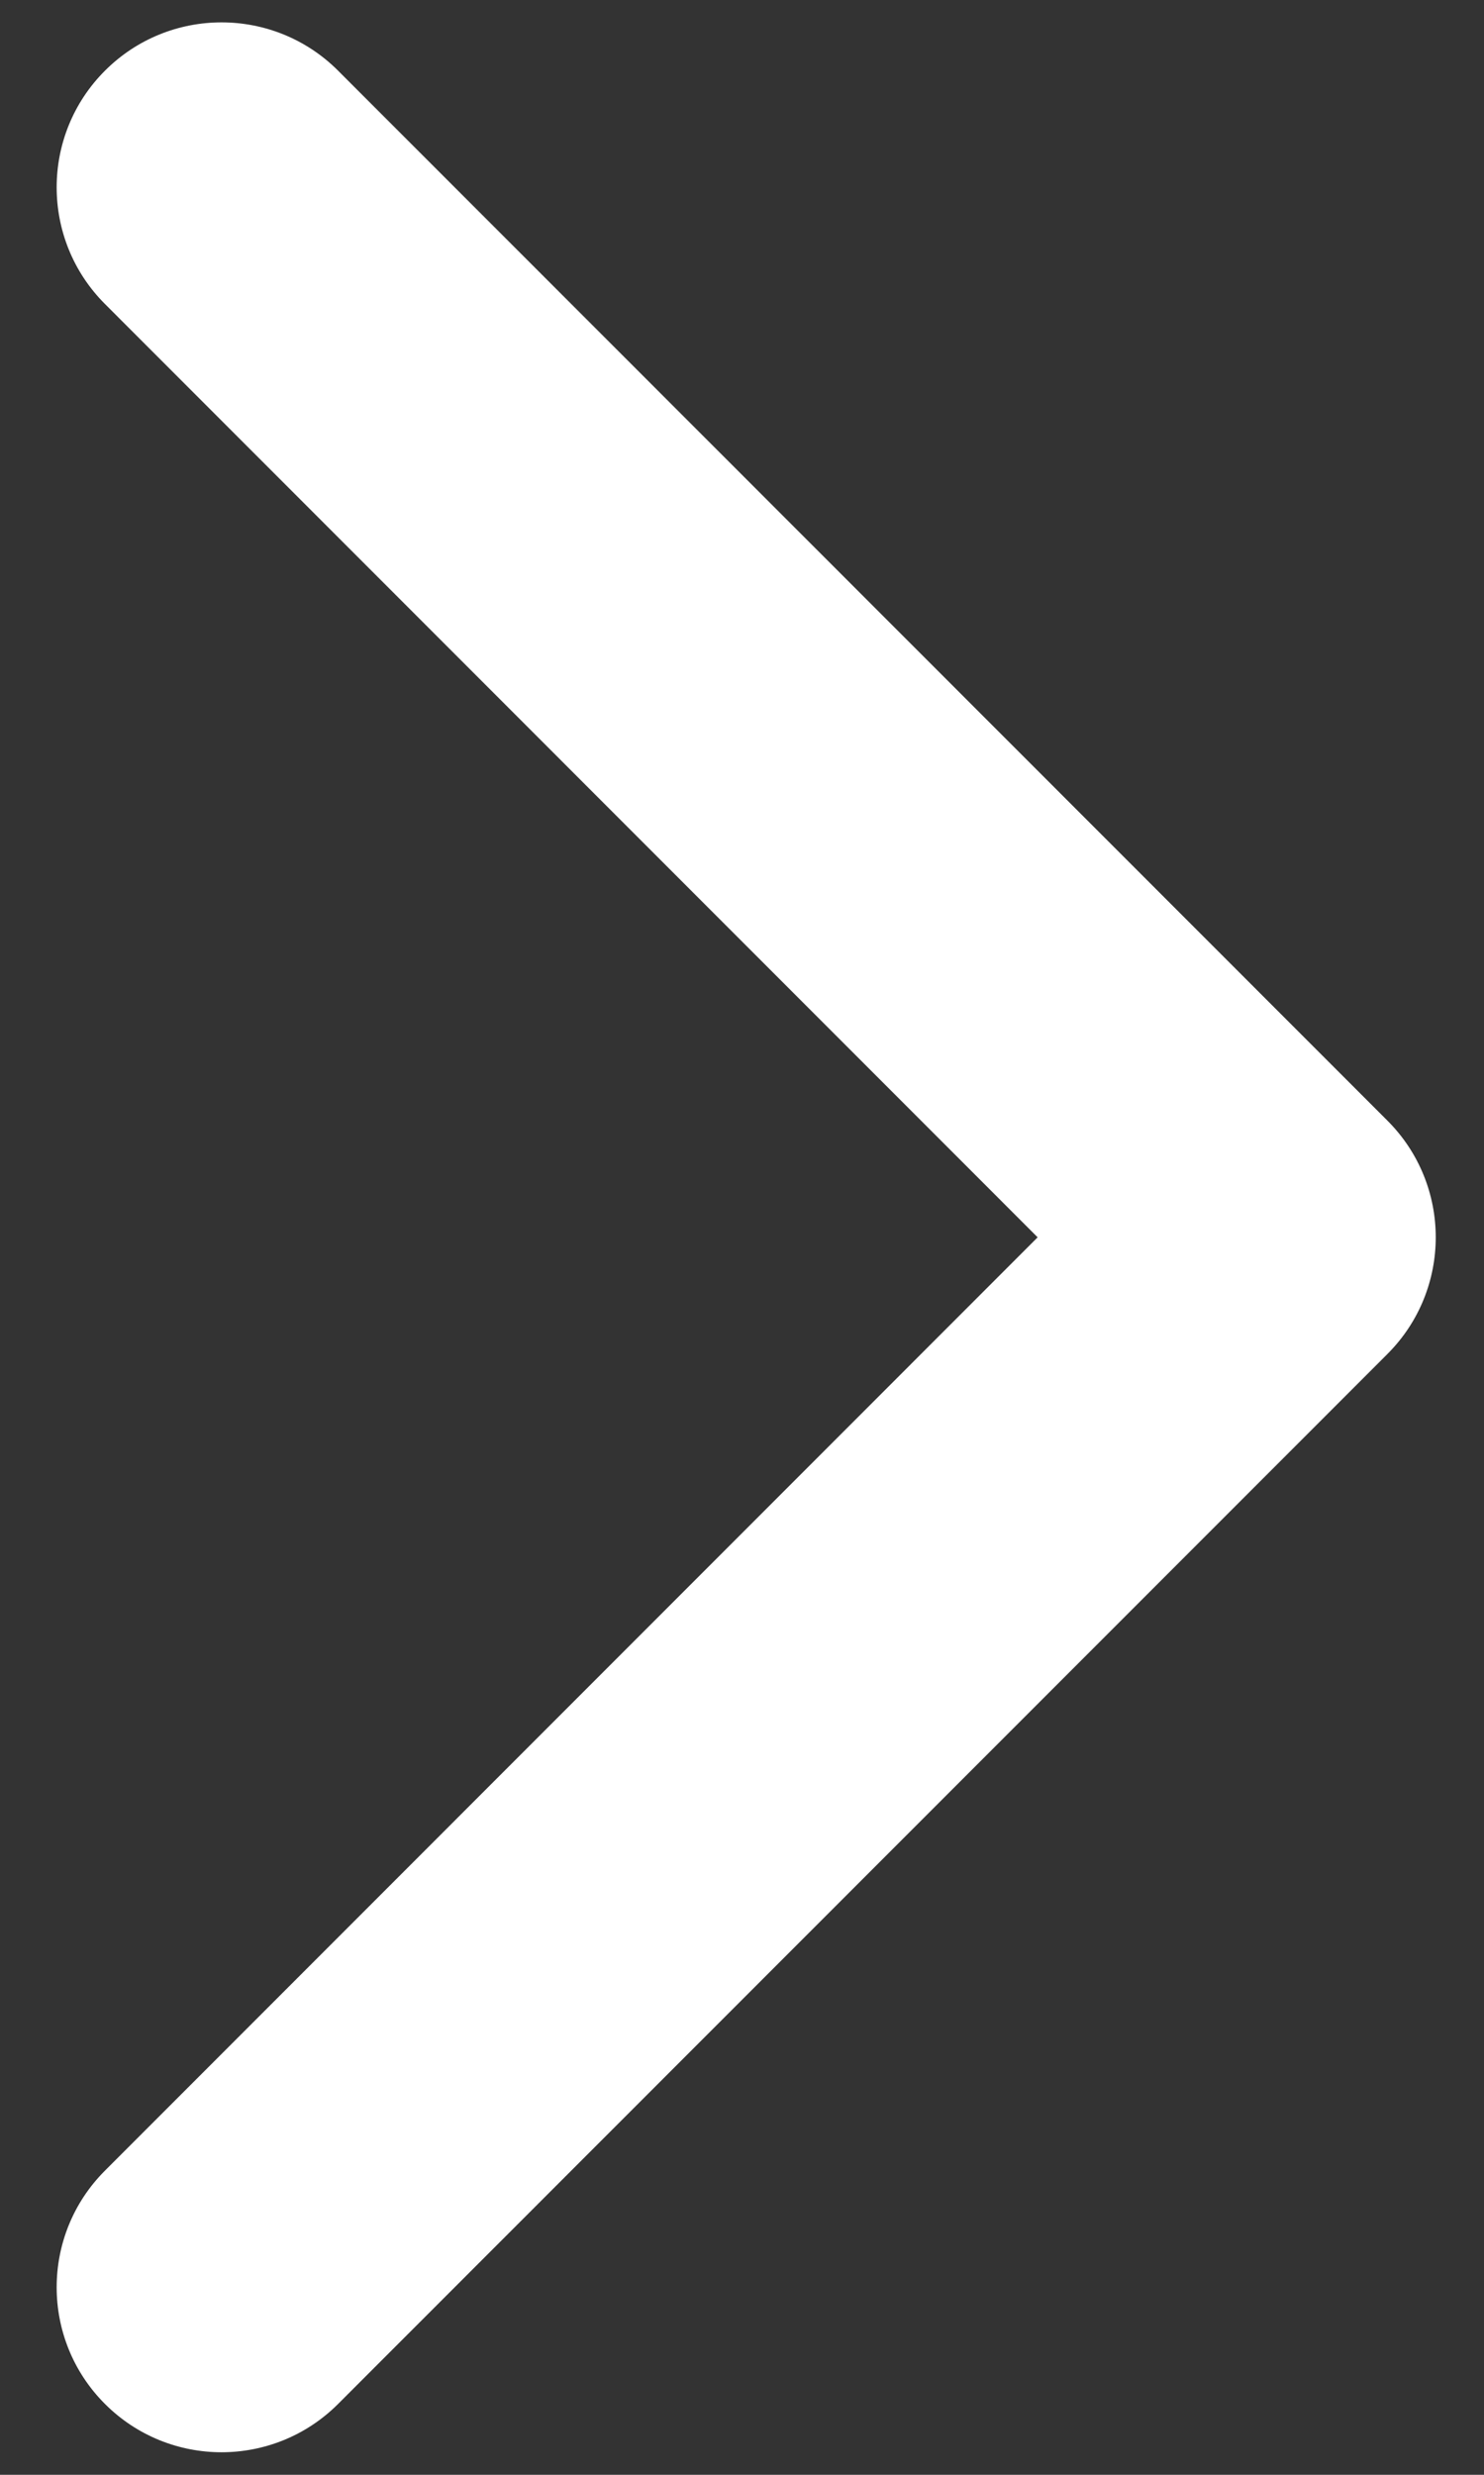 <svg width="18" height="30" viewBox="0 0 18 30" fill="none" xmlns="http://www.w3.org/2000/svg">
<rect x="0" y="0" width="18" height="30" fill="#333333" stroke="none"/>
<path d="M16.829 13.585C17.61 14.366 17.61 15.632 16.829 16.413L4.101 29.141C3.32 29.922 2.054 29.922 1.273 29.141C0.492 28.36 0.492 27.094 1.273 26.313L12.586 14.999L1.273 3.685C0.492 2.904 0.492 1.638 1.273 0.857C2.054 0.076 3.32 0.076 4.101 0.857L16.829 13.585ZM14.001 12.999H15.415V16.999H14.001V12.999Z" fill="white"/>
</svg>
